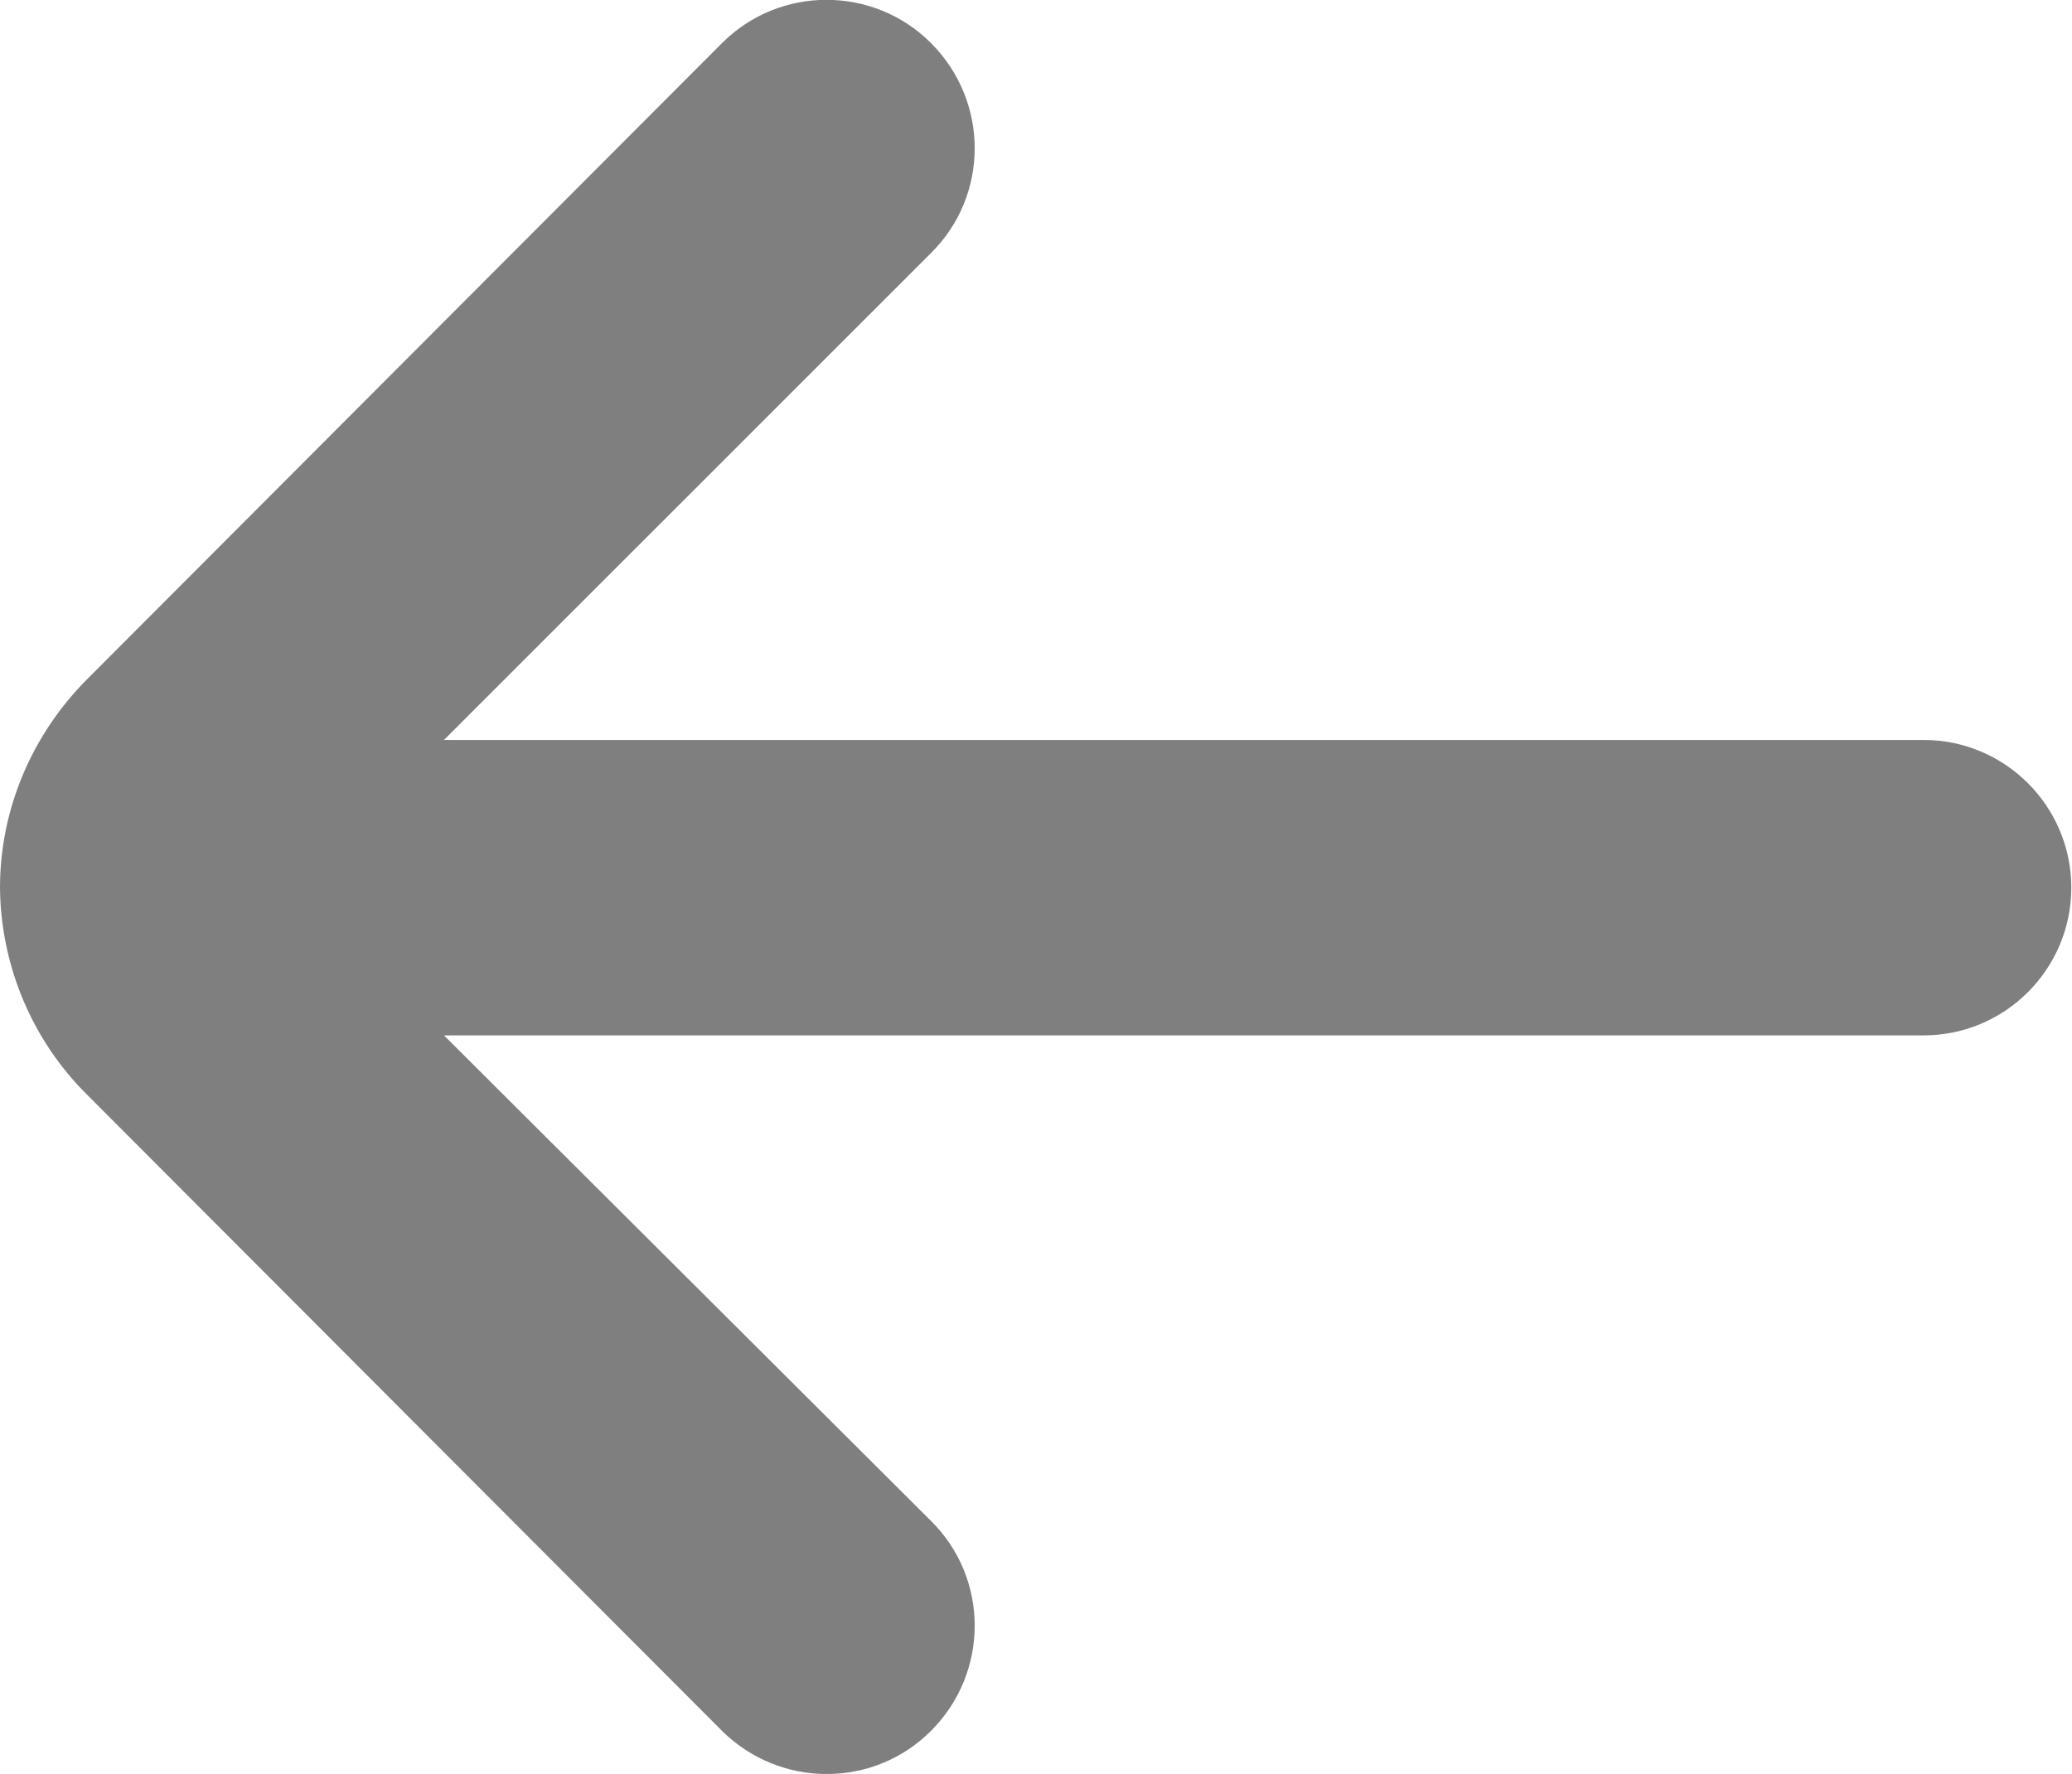 <?xml version="1.0" encoding="utf-8"?>
<!-- Generator: Adobe Illustrator 23.1.0, SVG Export Plug-In . SVG Version: 6.00 Build 0)  -->
<svg version="1.1" id="Outline" xmlns="http://www.w3.org/2000/svg" xmlns:xlink="http://www.w3.org/1999/xlink" x="0px" y="0px"
	 viewBox="0 0 298.7 255.8" style="enable-background:new 0 0 298.7 255.8;" xml:space="preserve">
<style type="text/css">
	.st0{opacity:0.5;}
</style>
<path class="st0" d="M277.3,106.7H64l70.2-70.2c8.4-8.3,8.4-21.8,0.1-30.2c0,0-0.1-0.1-0.1-0.1c-8.3-8.3-21.8-8.3-30.1,0L12.6,97.9
	C4.6,105.9,0,116.7,0,128l0,0c0.1,11.2,4.6,22,12.6,29.9l91.5,91.7c8.4,8.3,21.9,8.3,30.2-0.1c8.3-8.4,8.3-21.9-0.1-30.2l0,0
	l-70.2-70h213.3c11.8,0,21.3-9.6,21.3-21.3S289.1,106.7,277.3,106.7z"/>
</svg>
